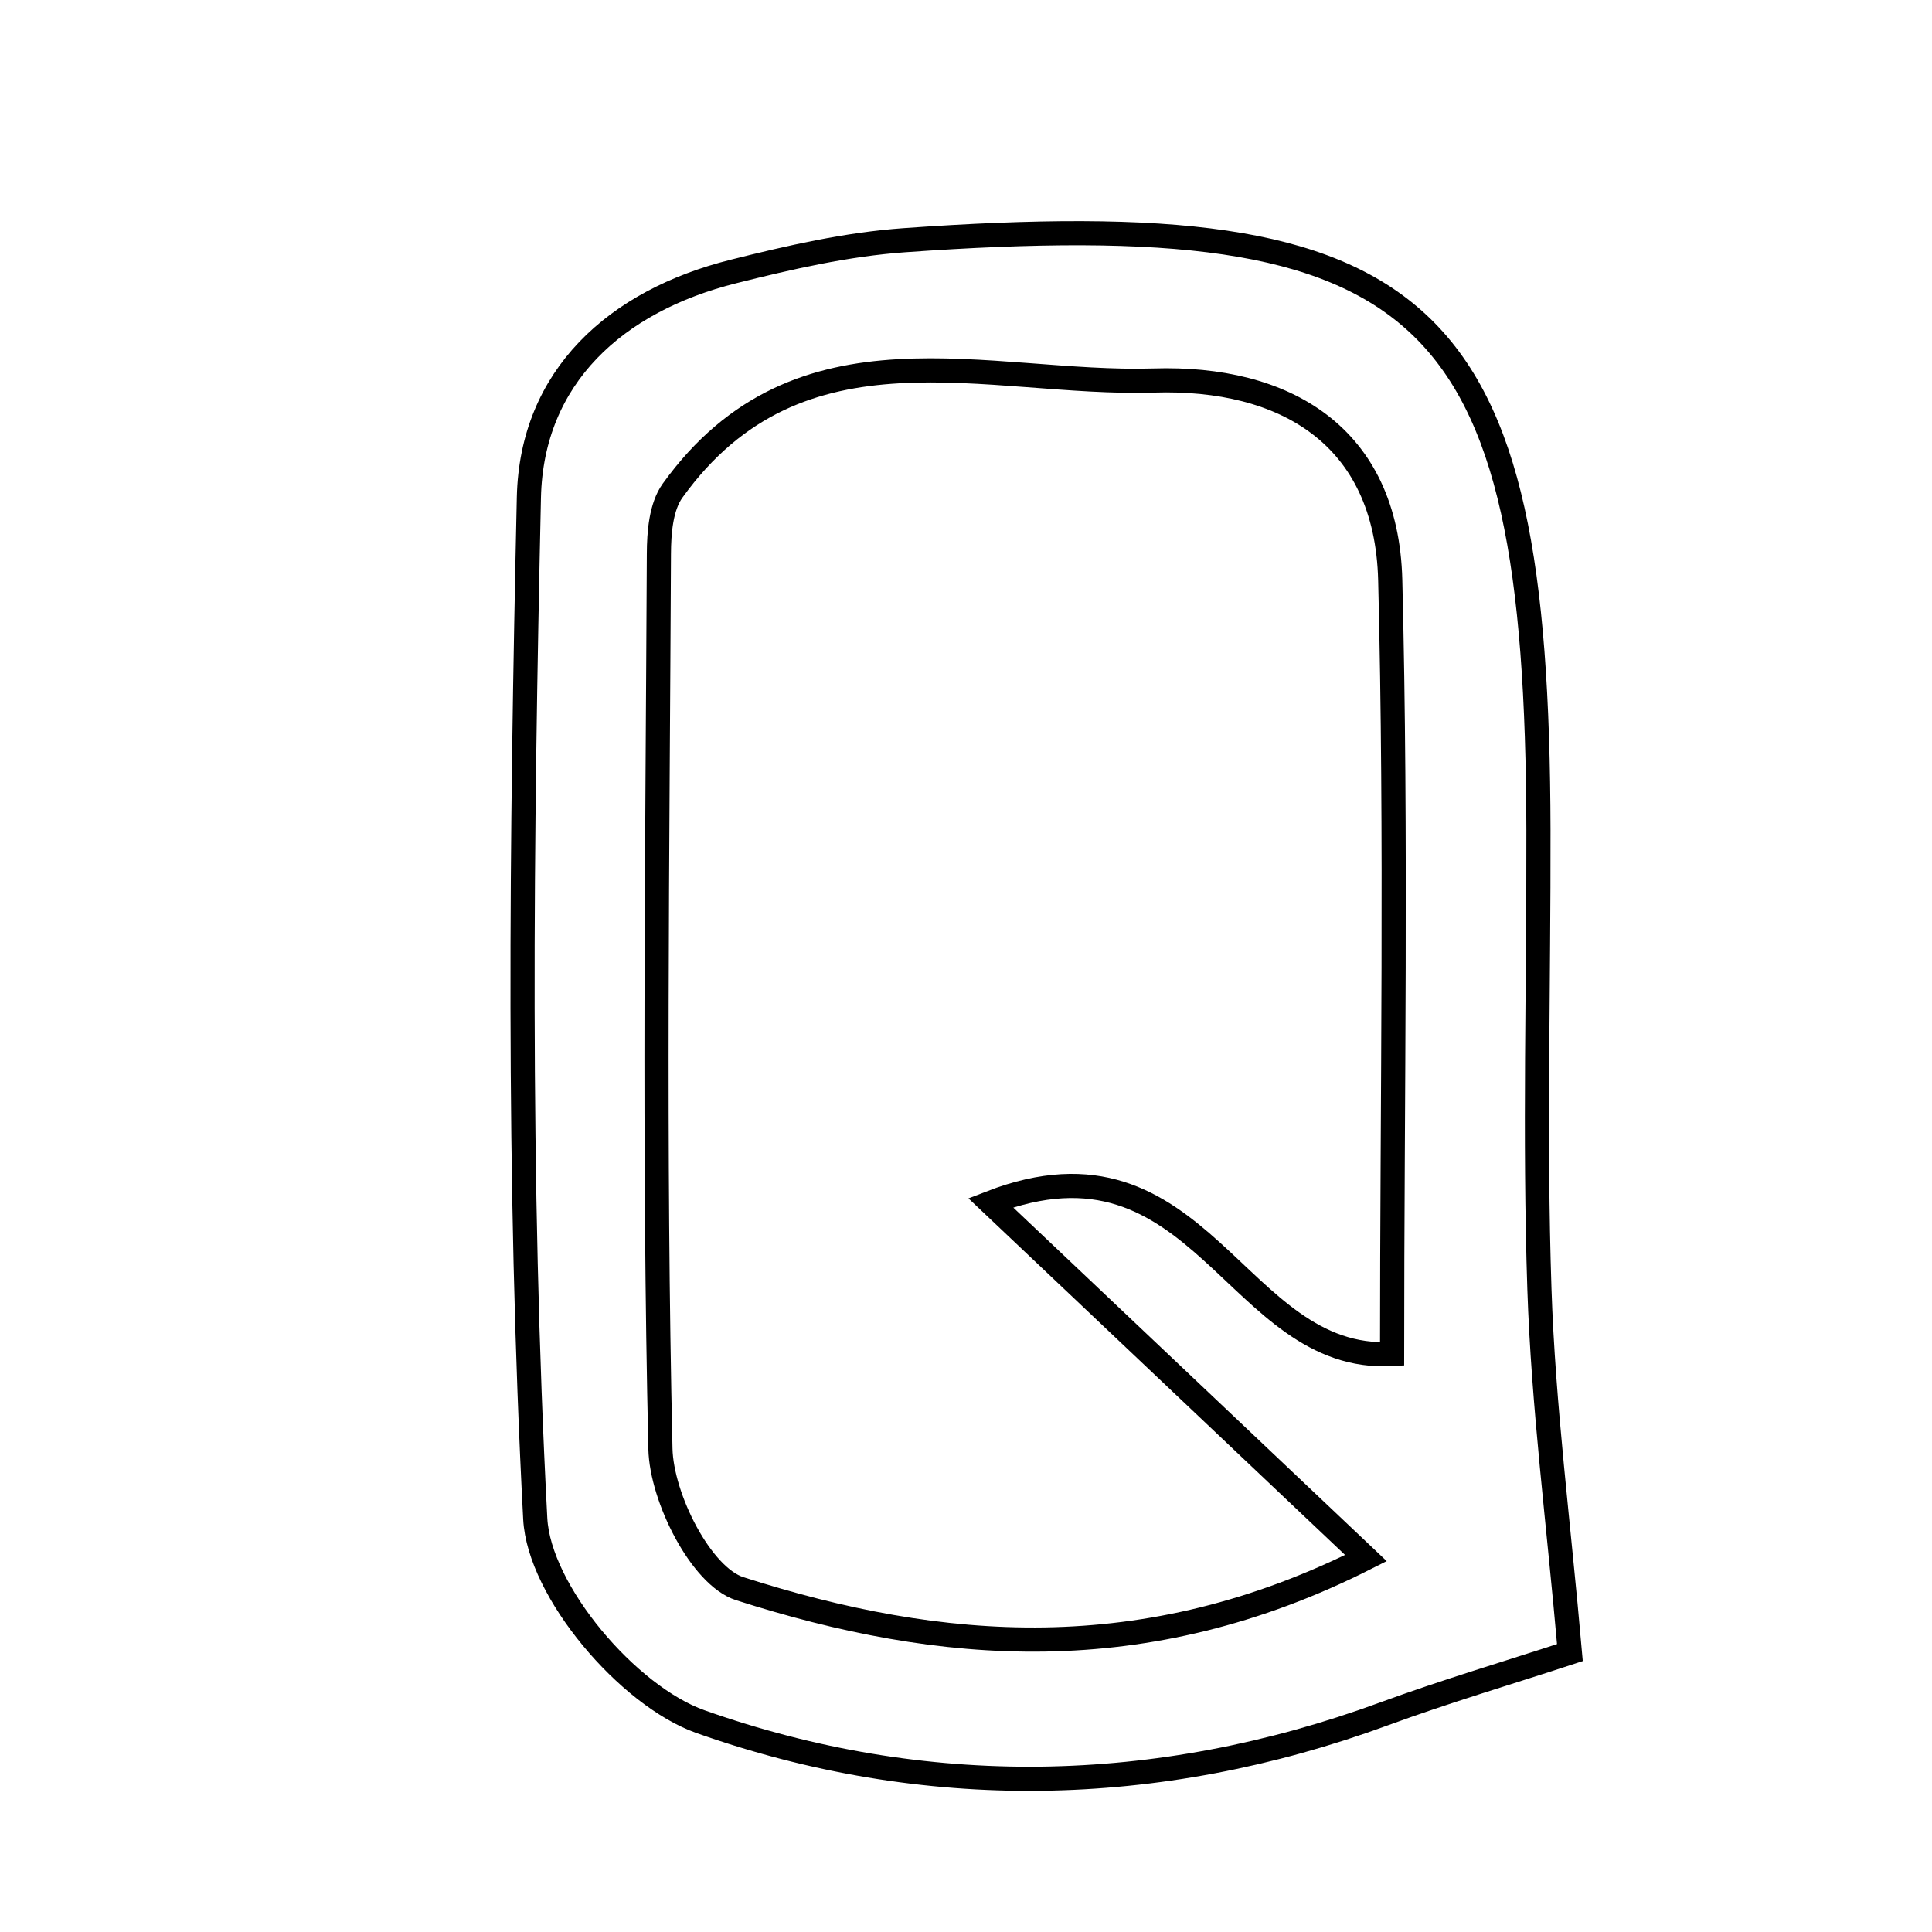 <svg xmlns="http://www.w3.org/2000/svg" viewBox="0.0 0.0 24.0 24.0" height="200px" width="200px"><path fill="none" stroke="black" stroke-width=".3" stroke-opacity="1.0"  filling="0" d="M11.233 2.984 C17.762 2.519 19.097 3.769 19.111 10.314 C19.115 12.213 19.06 14.113 19.123 16.01 C19.171 17.468 19.362 18.921 19.502 20.529 C18.759 20.773 17.966 21.007 17.191 21.291 C14.369 22.327 11.476 22.369 8.702 21.387 C7.801 21.068 6.696 19.768 6.649 18.866 C6.427 14.646 6.477 10.406 6.57 6.178 C6.604 4.68 7.649 3.739 9.109 3.373 C9.806 3.198 10.519 3.035 11.233 2.984"></path>
<path fill="none" stroke="black" stroke-width=".3" stroke-opacity="1.0"  filling="0" d="M14.335 4.727 C15.952 4.677 17.225 5.404 17.27 7.206 C17.351 10.414 17.293 13.626 17.293 16.82 C15.344 16.932 14.923 13.929 12.306 14.941 C13.941 16.49 15.328 17.803 16.968 19.355 C14.219 20.745 11.685 20.535 9.189 19.735 C8.709 19.581 8.217 18.604 8.204 17.996 C8.119 14.292 8.168 10.585 8.185 6.88 C8.186 6.615 8.211 6.295 8.355 6.095 C9.935 3.9 12.269 4.791 14.335 4.727"></path></svg>